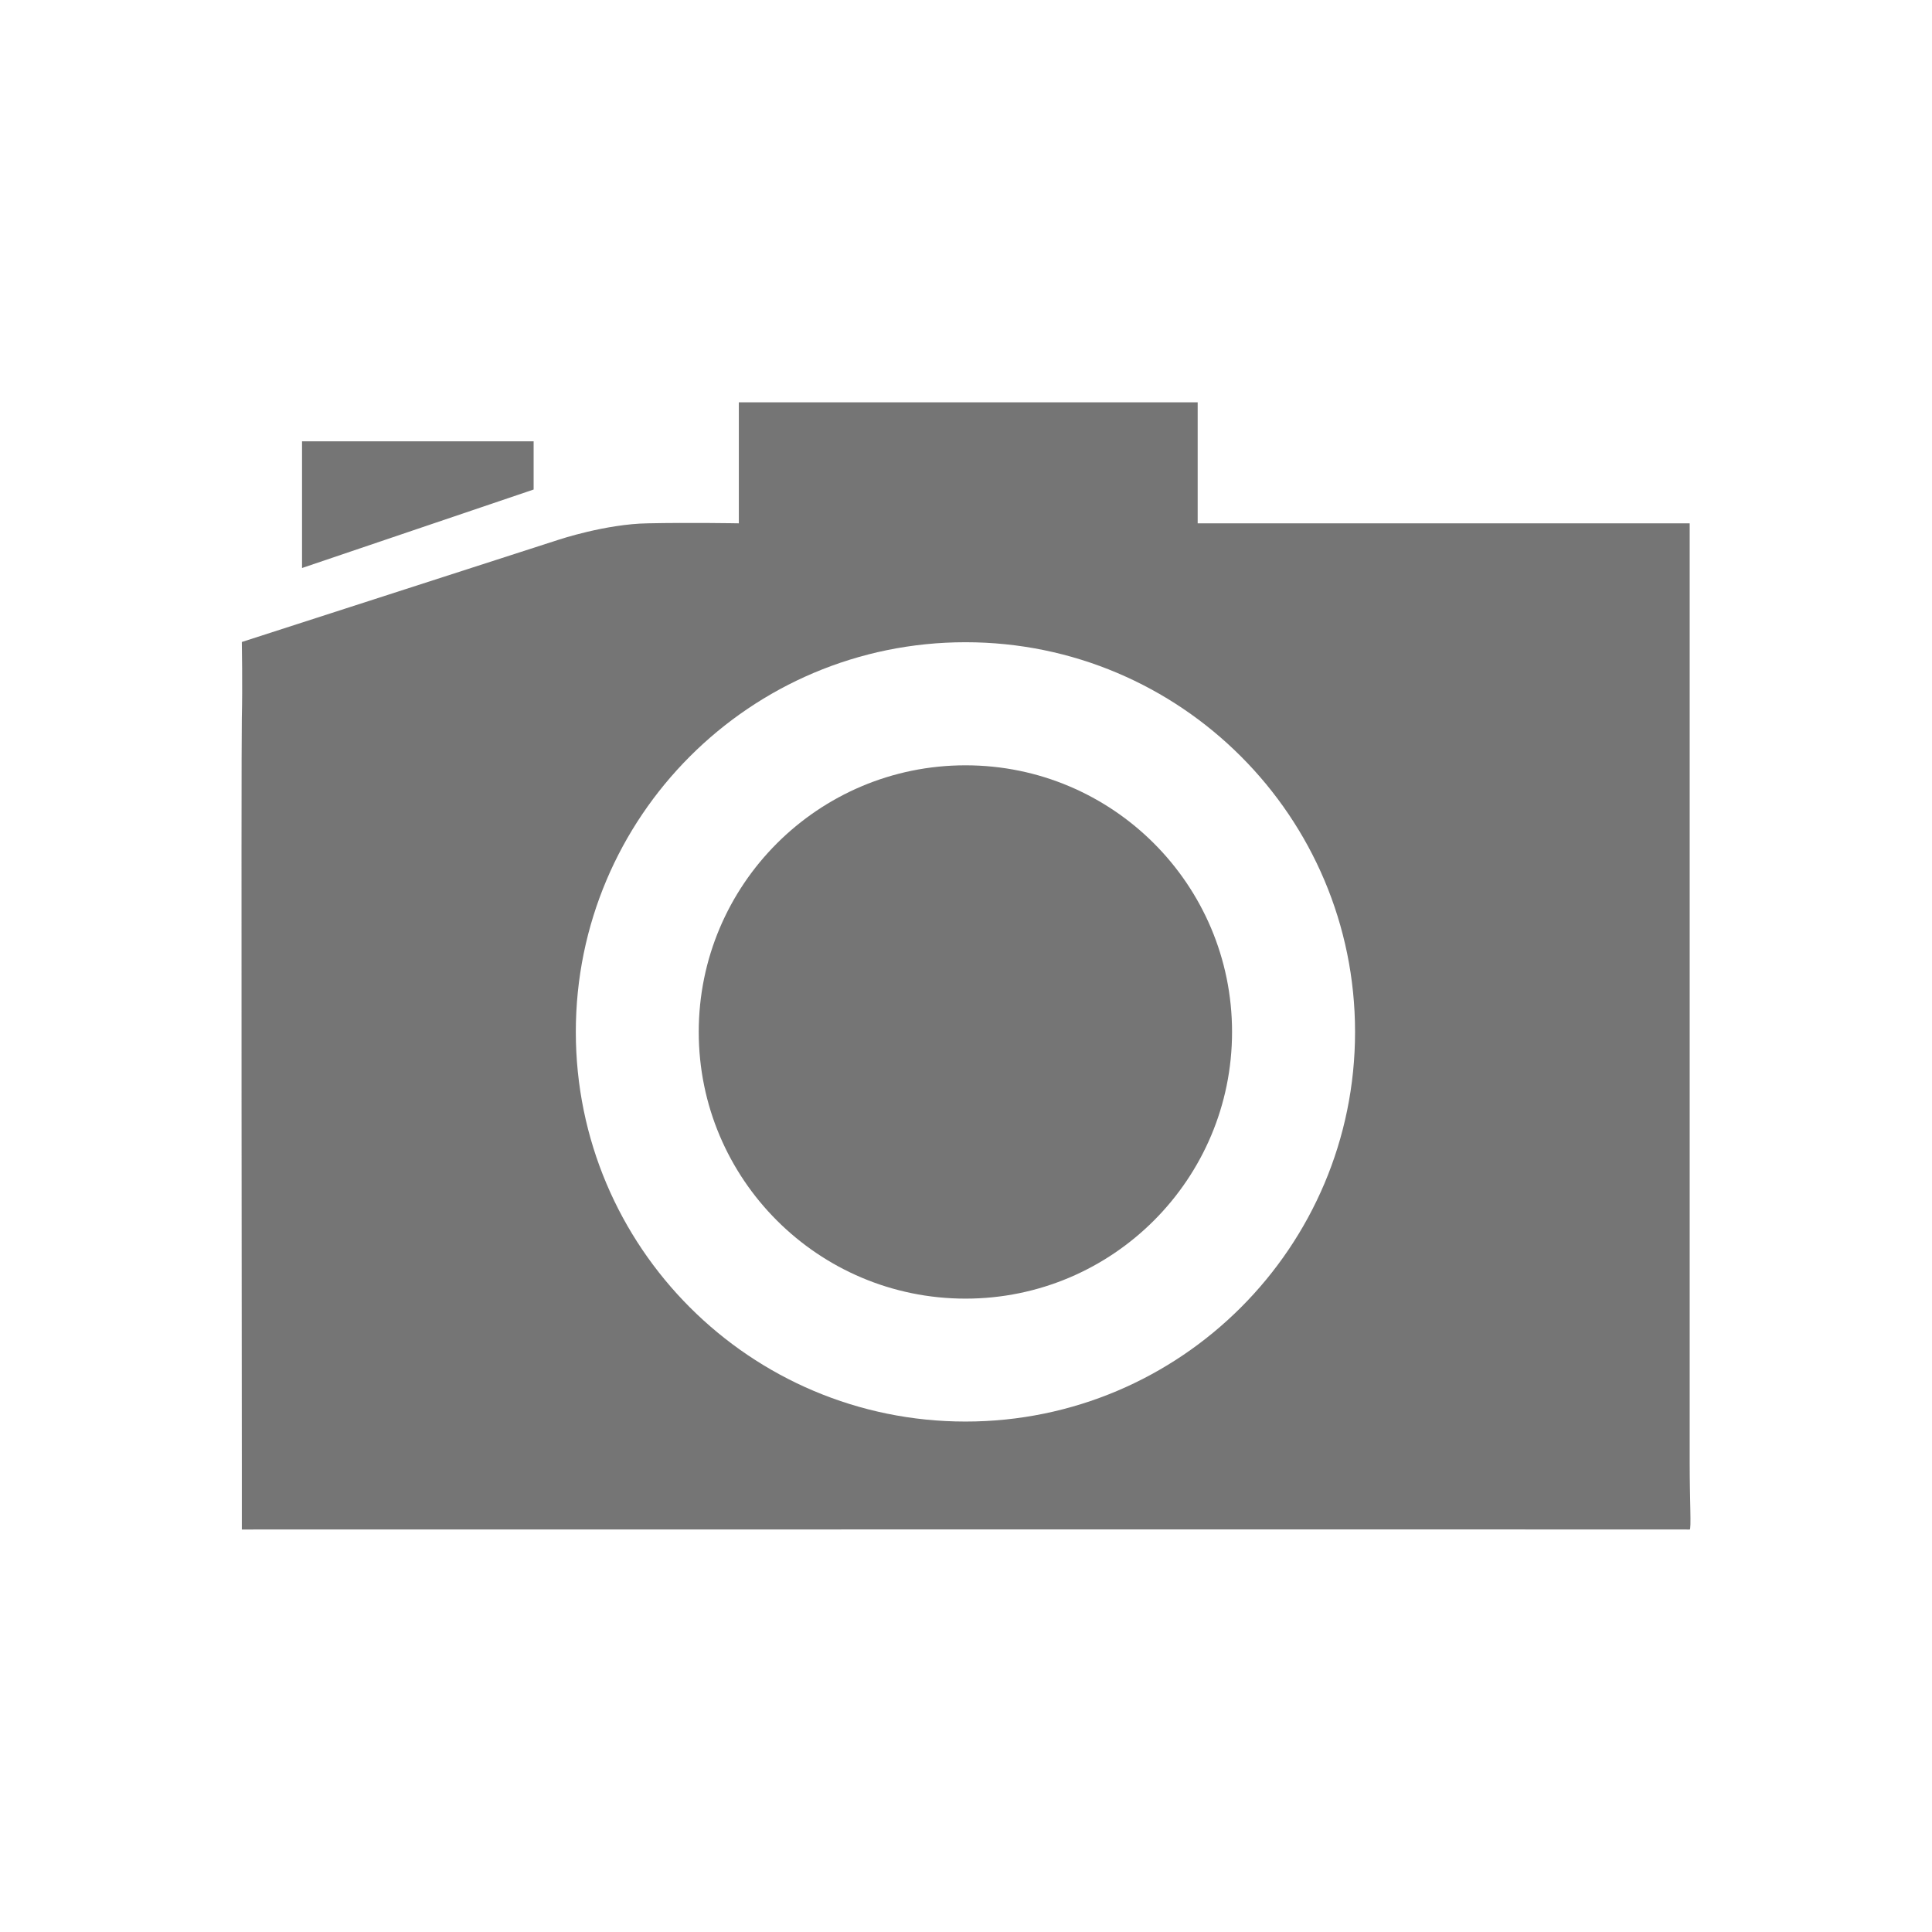 <?xml version="1.0" encoding="UTF-8"?>
<!DOCTYPE svg PUBLIC "-//W3C//DTD SVG 1.1//EN" "http://www.w3.org/Graphics/SVG/1.1/DTD/svg11.dtd">
<svg version="1.1" xmlns="http://www.w3.org/2000/svg" xmlns:xlink="http://www.w3.org/1999/xlink" x="0" y="0" width="24" height="24" viewBox="0, 0, 24, 24">
  <g id="Background">
    <rect x="0" y="0" width="24" height="24" fill="#000000" fill-opacity="0"/>
  </g>
  <g id="Layer_1">
    <path d="M15.305,12.819 C15.305,14.648 13.822,16.132 11.994,16.132 C10.164,16.132 8.68,14.648 8.68,12.819 C8.68,10.99 10.164,9.507 11.994,9.507 C13.822,9.507 15.305,10.99 15.305,12.819 M20.99,7.324 L20.99,18.176 C20.99,18.631 21.012,19.002 20.99,19 C20.969,18.998 3.004,19 3.004,19 L3.004,18.176 C3.004,18.176 2.995,9.315 3.004,8.921 C3.014,8.526 3.004,7.975 3.004,7.975 L6.939,6.705 C6.939,6.705 7.526,6.509 8.045,6.501 C8.565,6.49 9.178,6.501 9.178,6.501 L9.178,5.813 L9.178,4.998 L14.878,4.998 L14.878,5.813 L14.878,6.501 L20.99,6.501 z M11.994,17.659 C14.666,17.659 16.833,15.491 16.833,12.819 C16.833,10.147 14.666,7.978 11.994,7.978 C9.319,7.978 7.153,10.147 7.153,12.819 C7.153,15.491 9.319,17.659 11.994,17.659 M6.629,5.735 L6.629,5.482 L3.752,5.482 L3.752,5.735 L3.752,7.056 L6.629,6.081 z" fill="#000000" fill-opacity="0.54"/>
  </g>
</svg>
